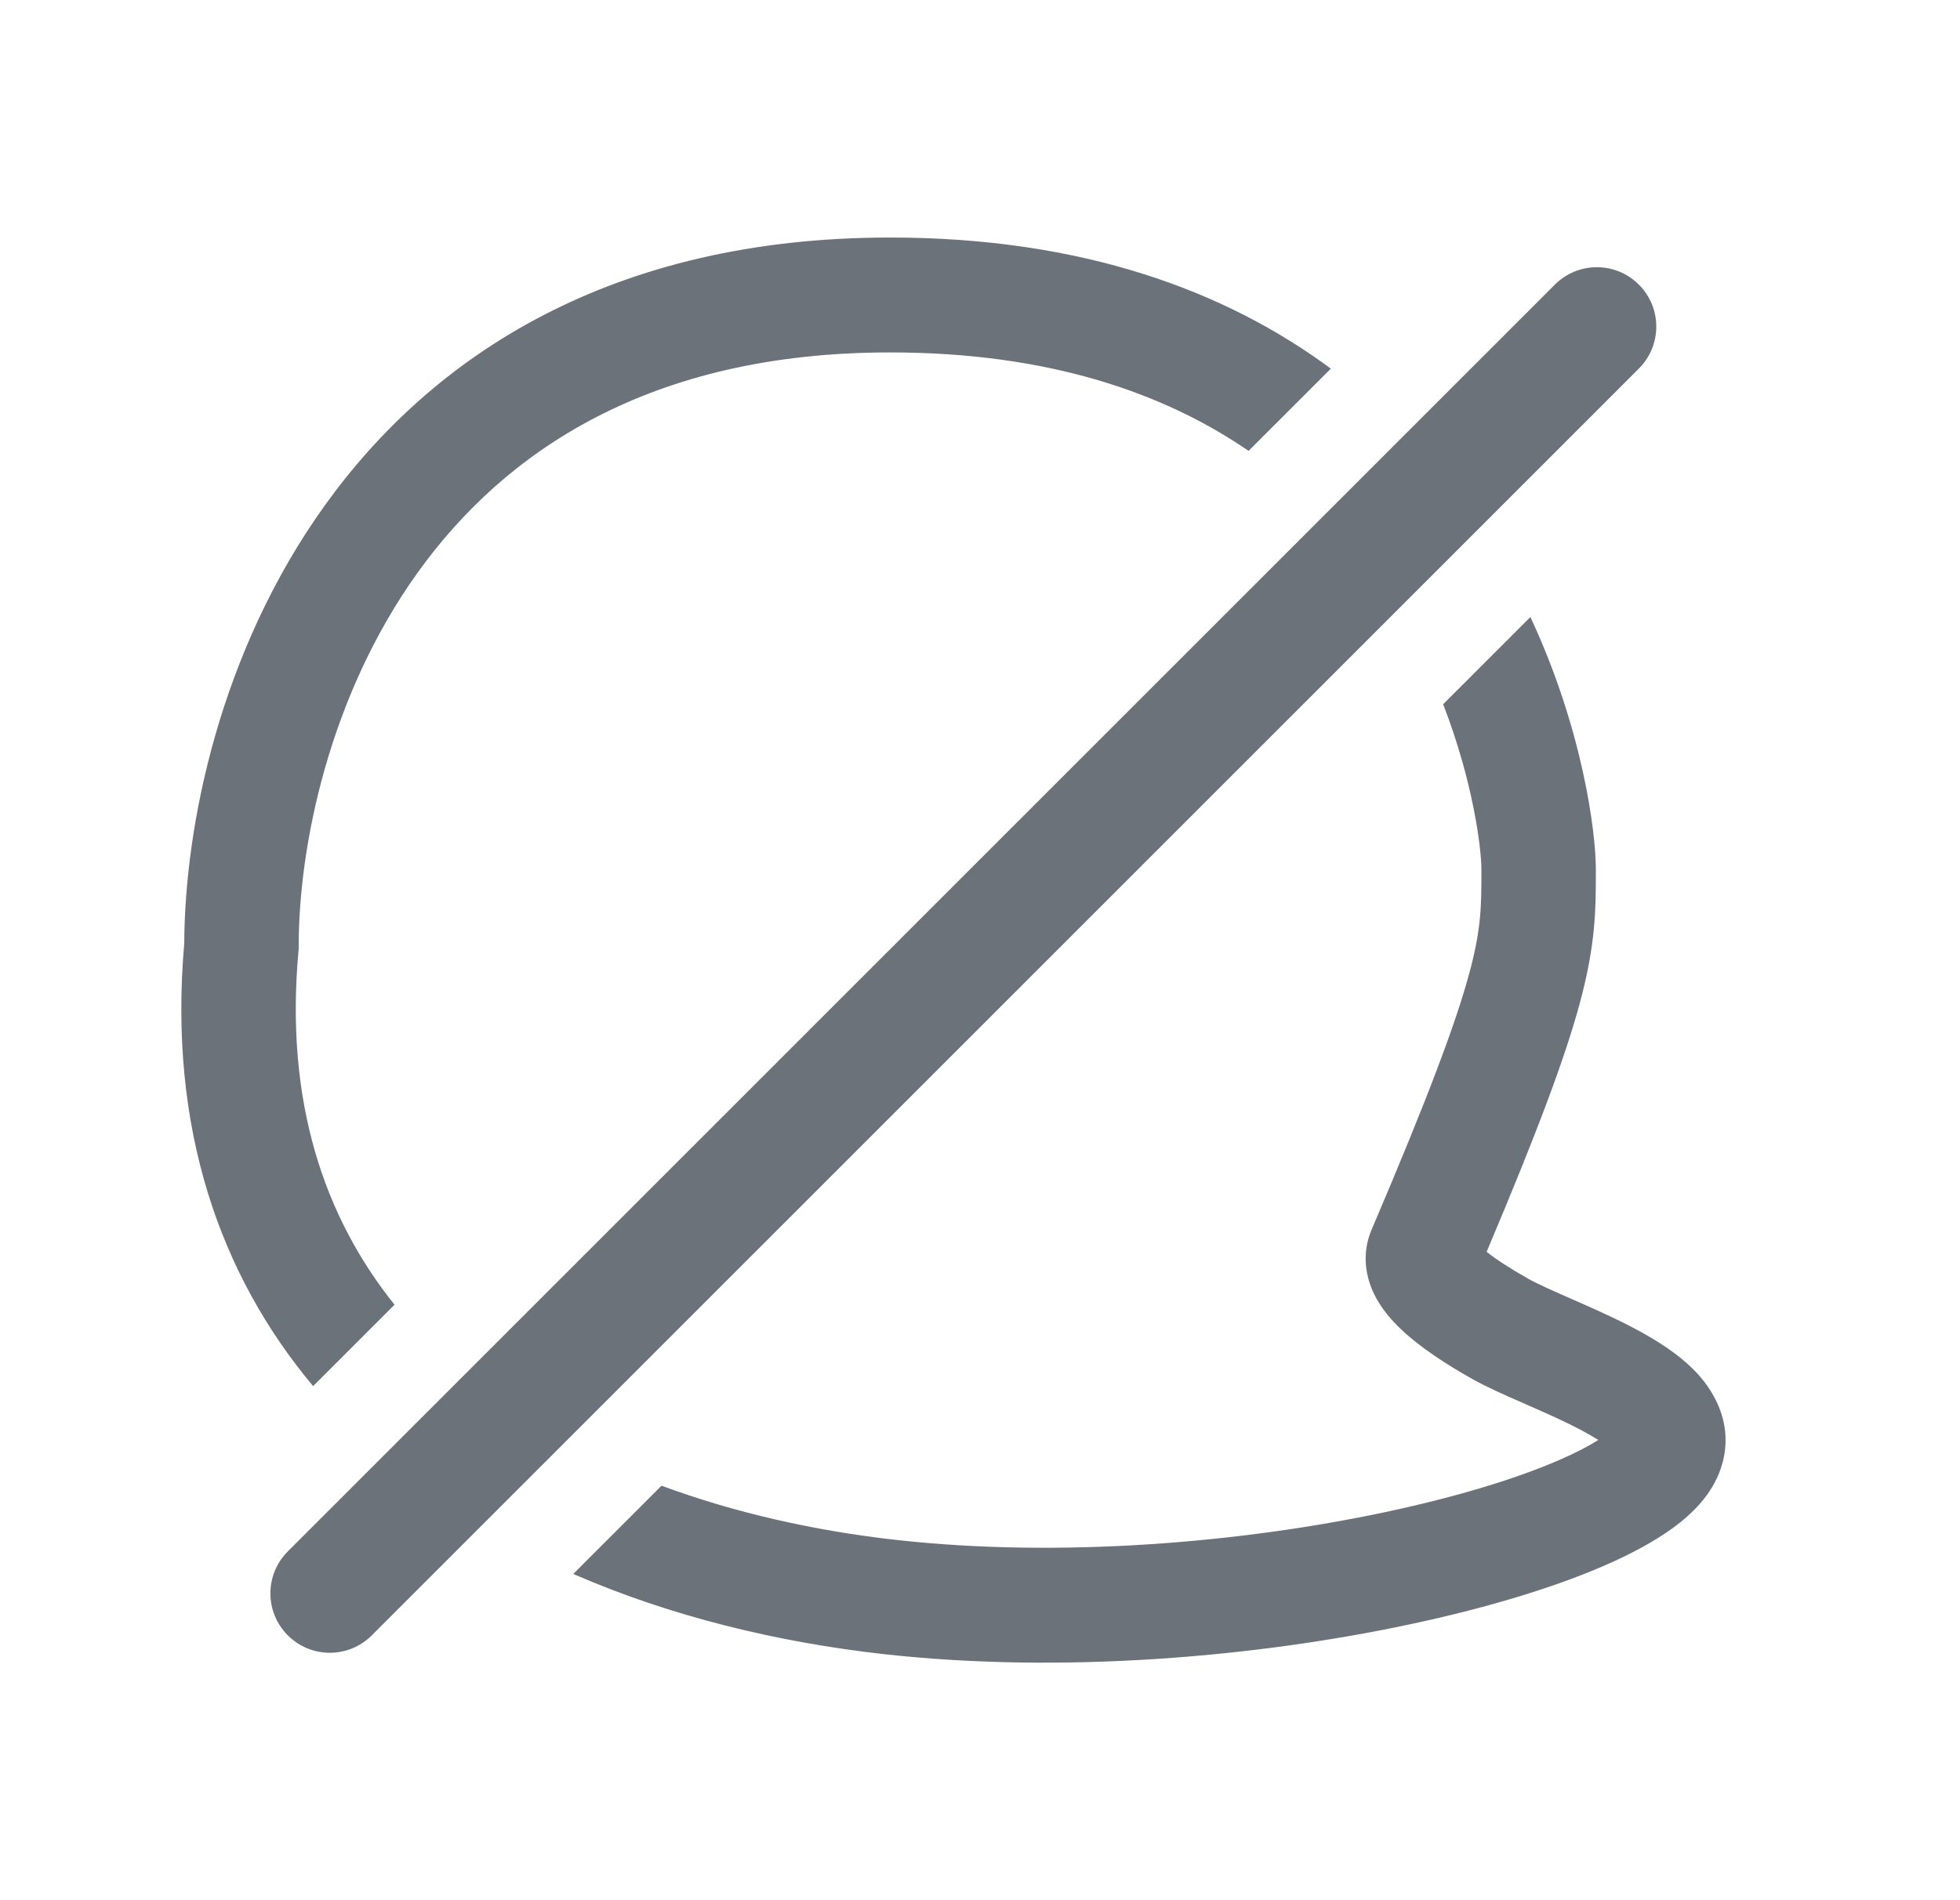 <svg viewBox="0 0 33 32" xmlns="http://www.w3.org/2000/svg">
    <path d="M14.985 4C18.243 4 20.649 4.907 22.407 6.208L21.022 7.593C19.6 6.617 17.655 5.935 14.985 5.935C10.931 5.935 8.491 7.609 7.031 9.644C5.537 11.728 5.029 14.259 5.029 15.931V15.975L5.025 16.019C4.796 18.548 5.455 20.491 6.643 21.972L5.272 23.343C3.704 21.471 2.83 18.998 3.102 15.887C3.111 13.905 3.699 10.979 5.467 8.514C7.284 5.98 10.303 4 14.985 4ZM25.767 10.391L24.298 11.86C24.814 13.192 24.942 14.313 24.942 14.641V14.647C24.942 15.257 24.942 15.64 24.735 16.402C24.513 17.218 24.056 18.454 23.093 20.709C22.915 21.127 23.005 21.521 23.132 21.785C23.252 22.035 23.431 22.236 23.588 22.385C23.908 22.689 24.346 22.974 24.793 23.225C25.039 23.363 25.364 23.506 25.655 23.633L25.713 23.659C26.043 23.803 26.361 23.944 26.639 24.093C26.746 24.15 26.835 24.203 26.91 24.25C26.75 24.351 26.534 24.465 26.255 24.586C25.538 24.899 24.526 25.209 23.321 25.465C20.911 25.977 17.861 26.242 15.092 25.933C13.725 25.781 12.378 25.479 11.138 25.02L9.652 26.506C11.301 27.225 13.105 27.658 14.879 27.856C17.891 28.192 21.151 27.904 23.72 27.358C25.004 27.086 26.149 26.742 27.022 26.361C27.457 26.172 27.854 25.96 28.174 25.726C28.469 25.509 28.822 25.183 28.974 24.725C29.206 24.029 28.882 23.459 28.574 23.127C28.279 22.809 27.883 22.566 27.544 22.385C27.191 22.196 26.806 22.027 26.485 21.886C26.139 21.734 25.893 21.626 25.733 21.536C25.424 21.362 25.188 21.207 25.03 21.081C25.887 19.055 26.349 17.812 26.594 16.911C26.868 15.902 26.869 15.318 26.869 14.641C26.869 14.013 26.649 12.282 25.767 10.391ZM26.179 4.793C26.57 4.402 27.203 4.402 27.593 4.793C27.984 5.183 27.984 5.817 27.593 6.207L6.26 27.54C5.869 27.931 5.236 27.931 4.846 27.54C4.455 27.15 4.455 26.517 4.846 26.126L26.179 4.793Z" fill="#6C727A"/>
</svg>
